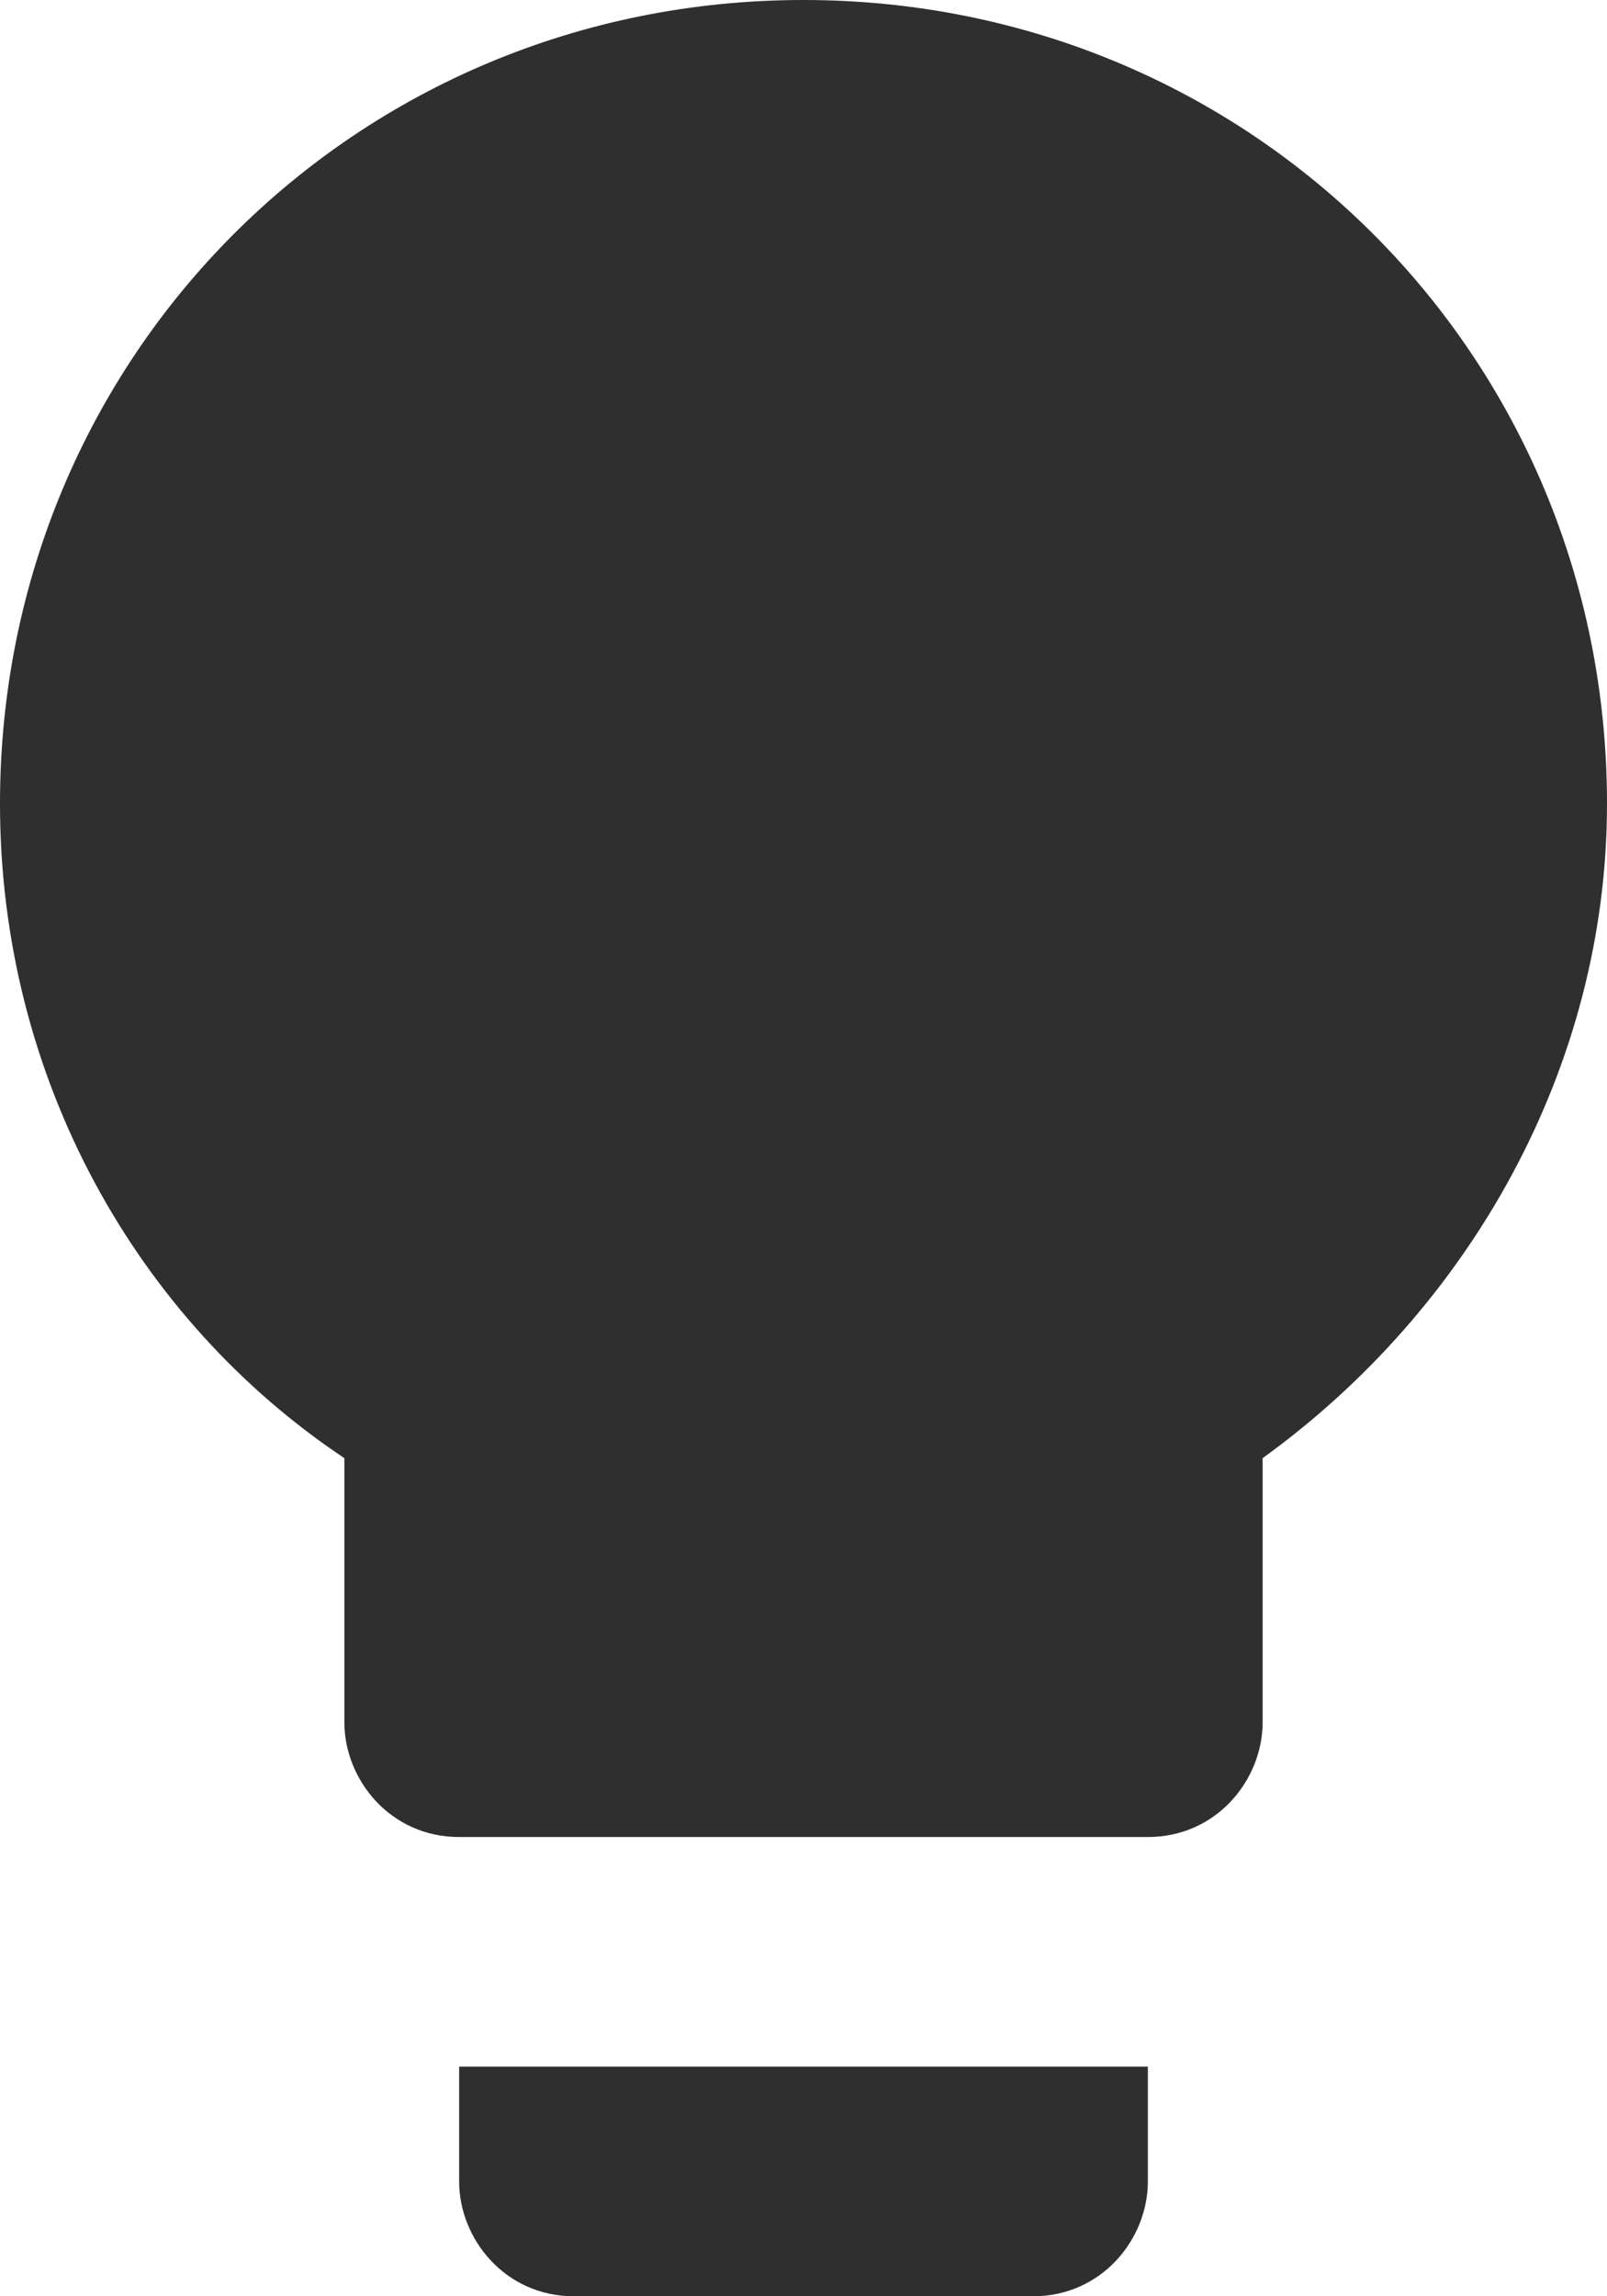 <svg width="14" height="20" viewBox="0 0 14 20" fill="none" xmlns="http://www.w3.org/2000/svg">
<path d="M4 19C4 19.5 4.4 20 5 20H9C9.6 20 10 19.5 10 19V18H4V19ZM7 0C3.1 0 0 3.1 0 7C0 9.4 1.2 11.5 3 12.7V15C3 15.5 3.4 16 4 16H10C10.6 16 11 15.5 11 15V12.7C12.8 11.4 14 9.3 14 7C14 3.1 10.9 0 7 0Z" fill="#2F2F2F"/>
</svg>
